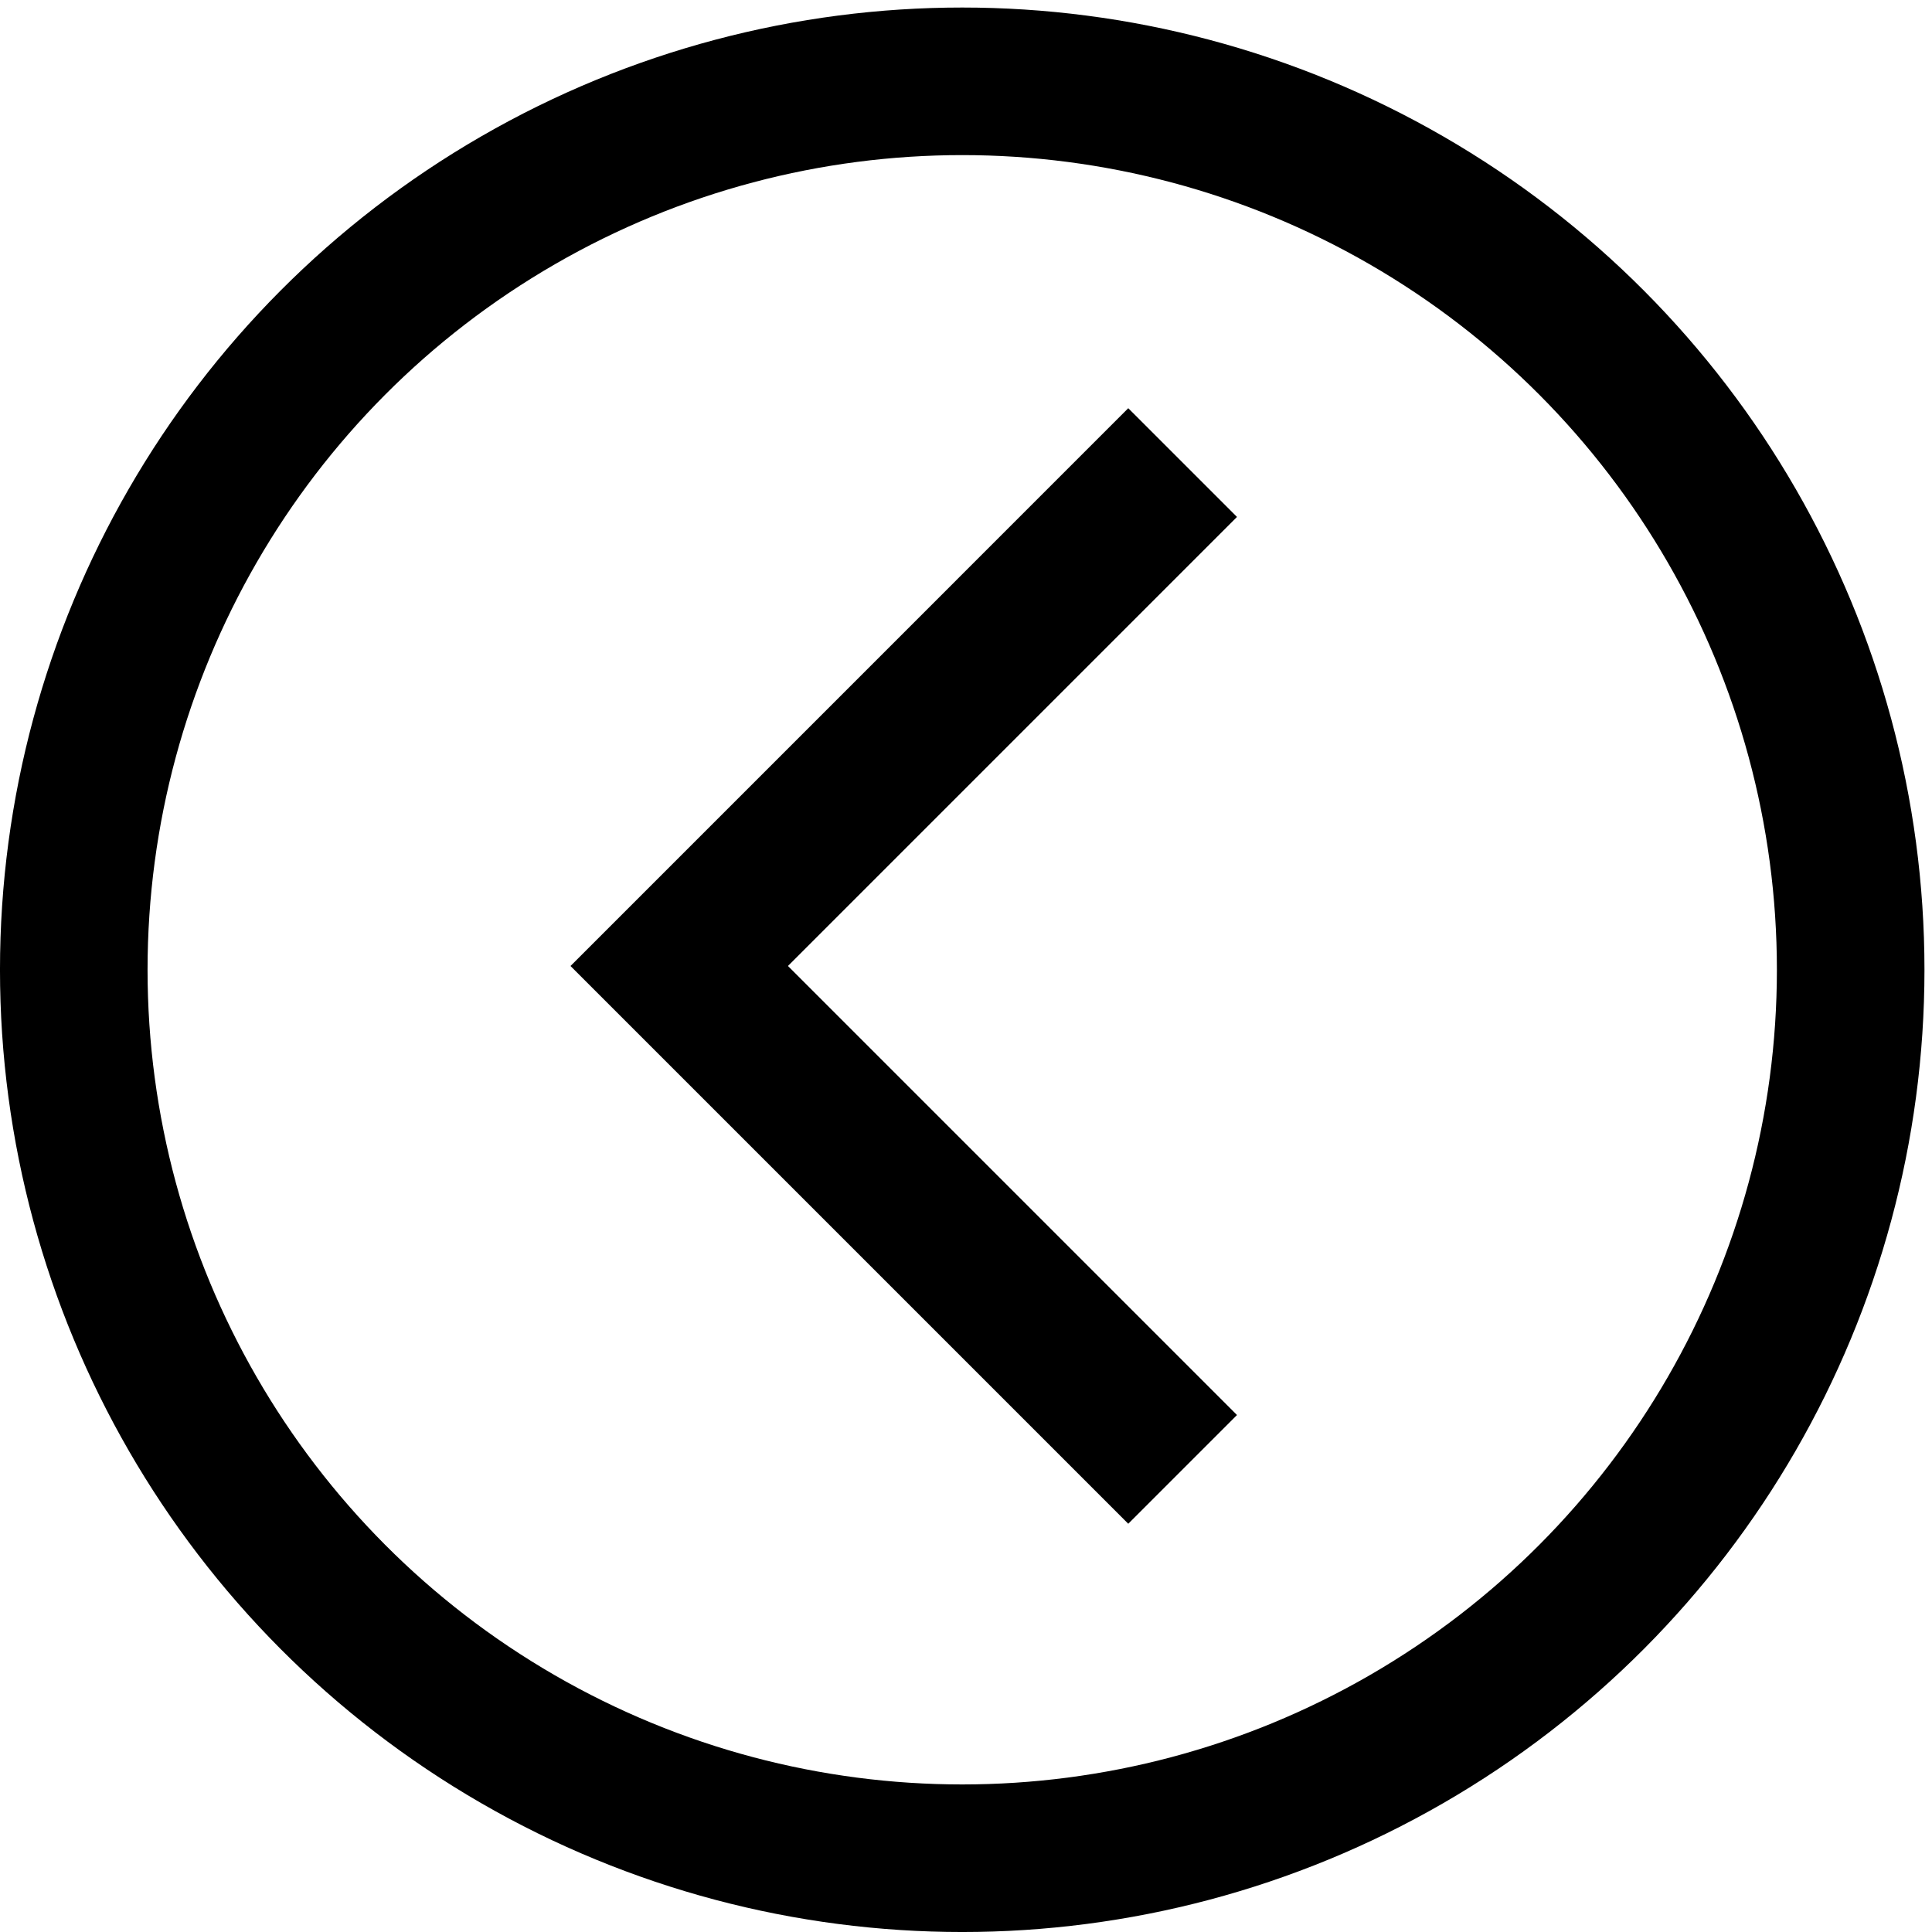 <?xml version="1.0" encoding="UTF-8"?>
<svg width="512pt" height="512pt" version="1.1" viewBox="0 0 512 512" xmlns="http://www.w3.org/2000/svg" xmlns:cc="http://creativecommons.org/ns#" xmlns:dc="http://purl.org/dc/elements/1.1/" xmlns:osb="http://www.openswatchbook.org/uri/2009/osb" xmlns:rdf="http://www.w3.org/1999/02/22-rdf-syntax-ns#">
<circle cx="255" cy="257" r="235.45" fill-opacity="0" stroke="#000" stroke-width="39.108"/>
<path class="chevron" d="m151.72 256 147.28-147.29 28.286 28.285-119 119 119 119-28.286 28.285z" stroke="#000" stroke-width=".75px"/>
</svg>

